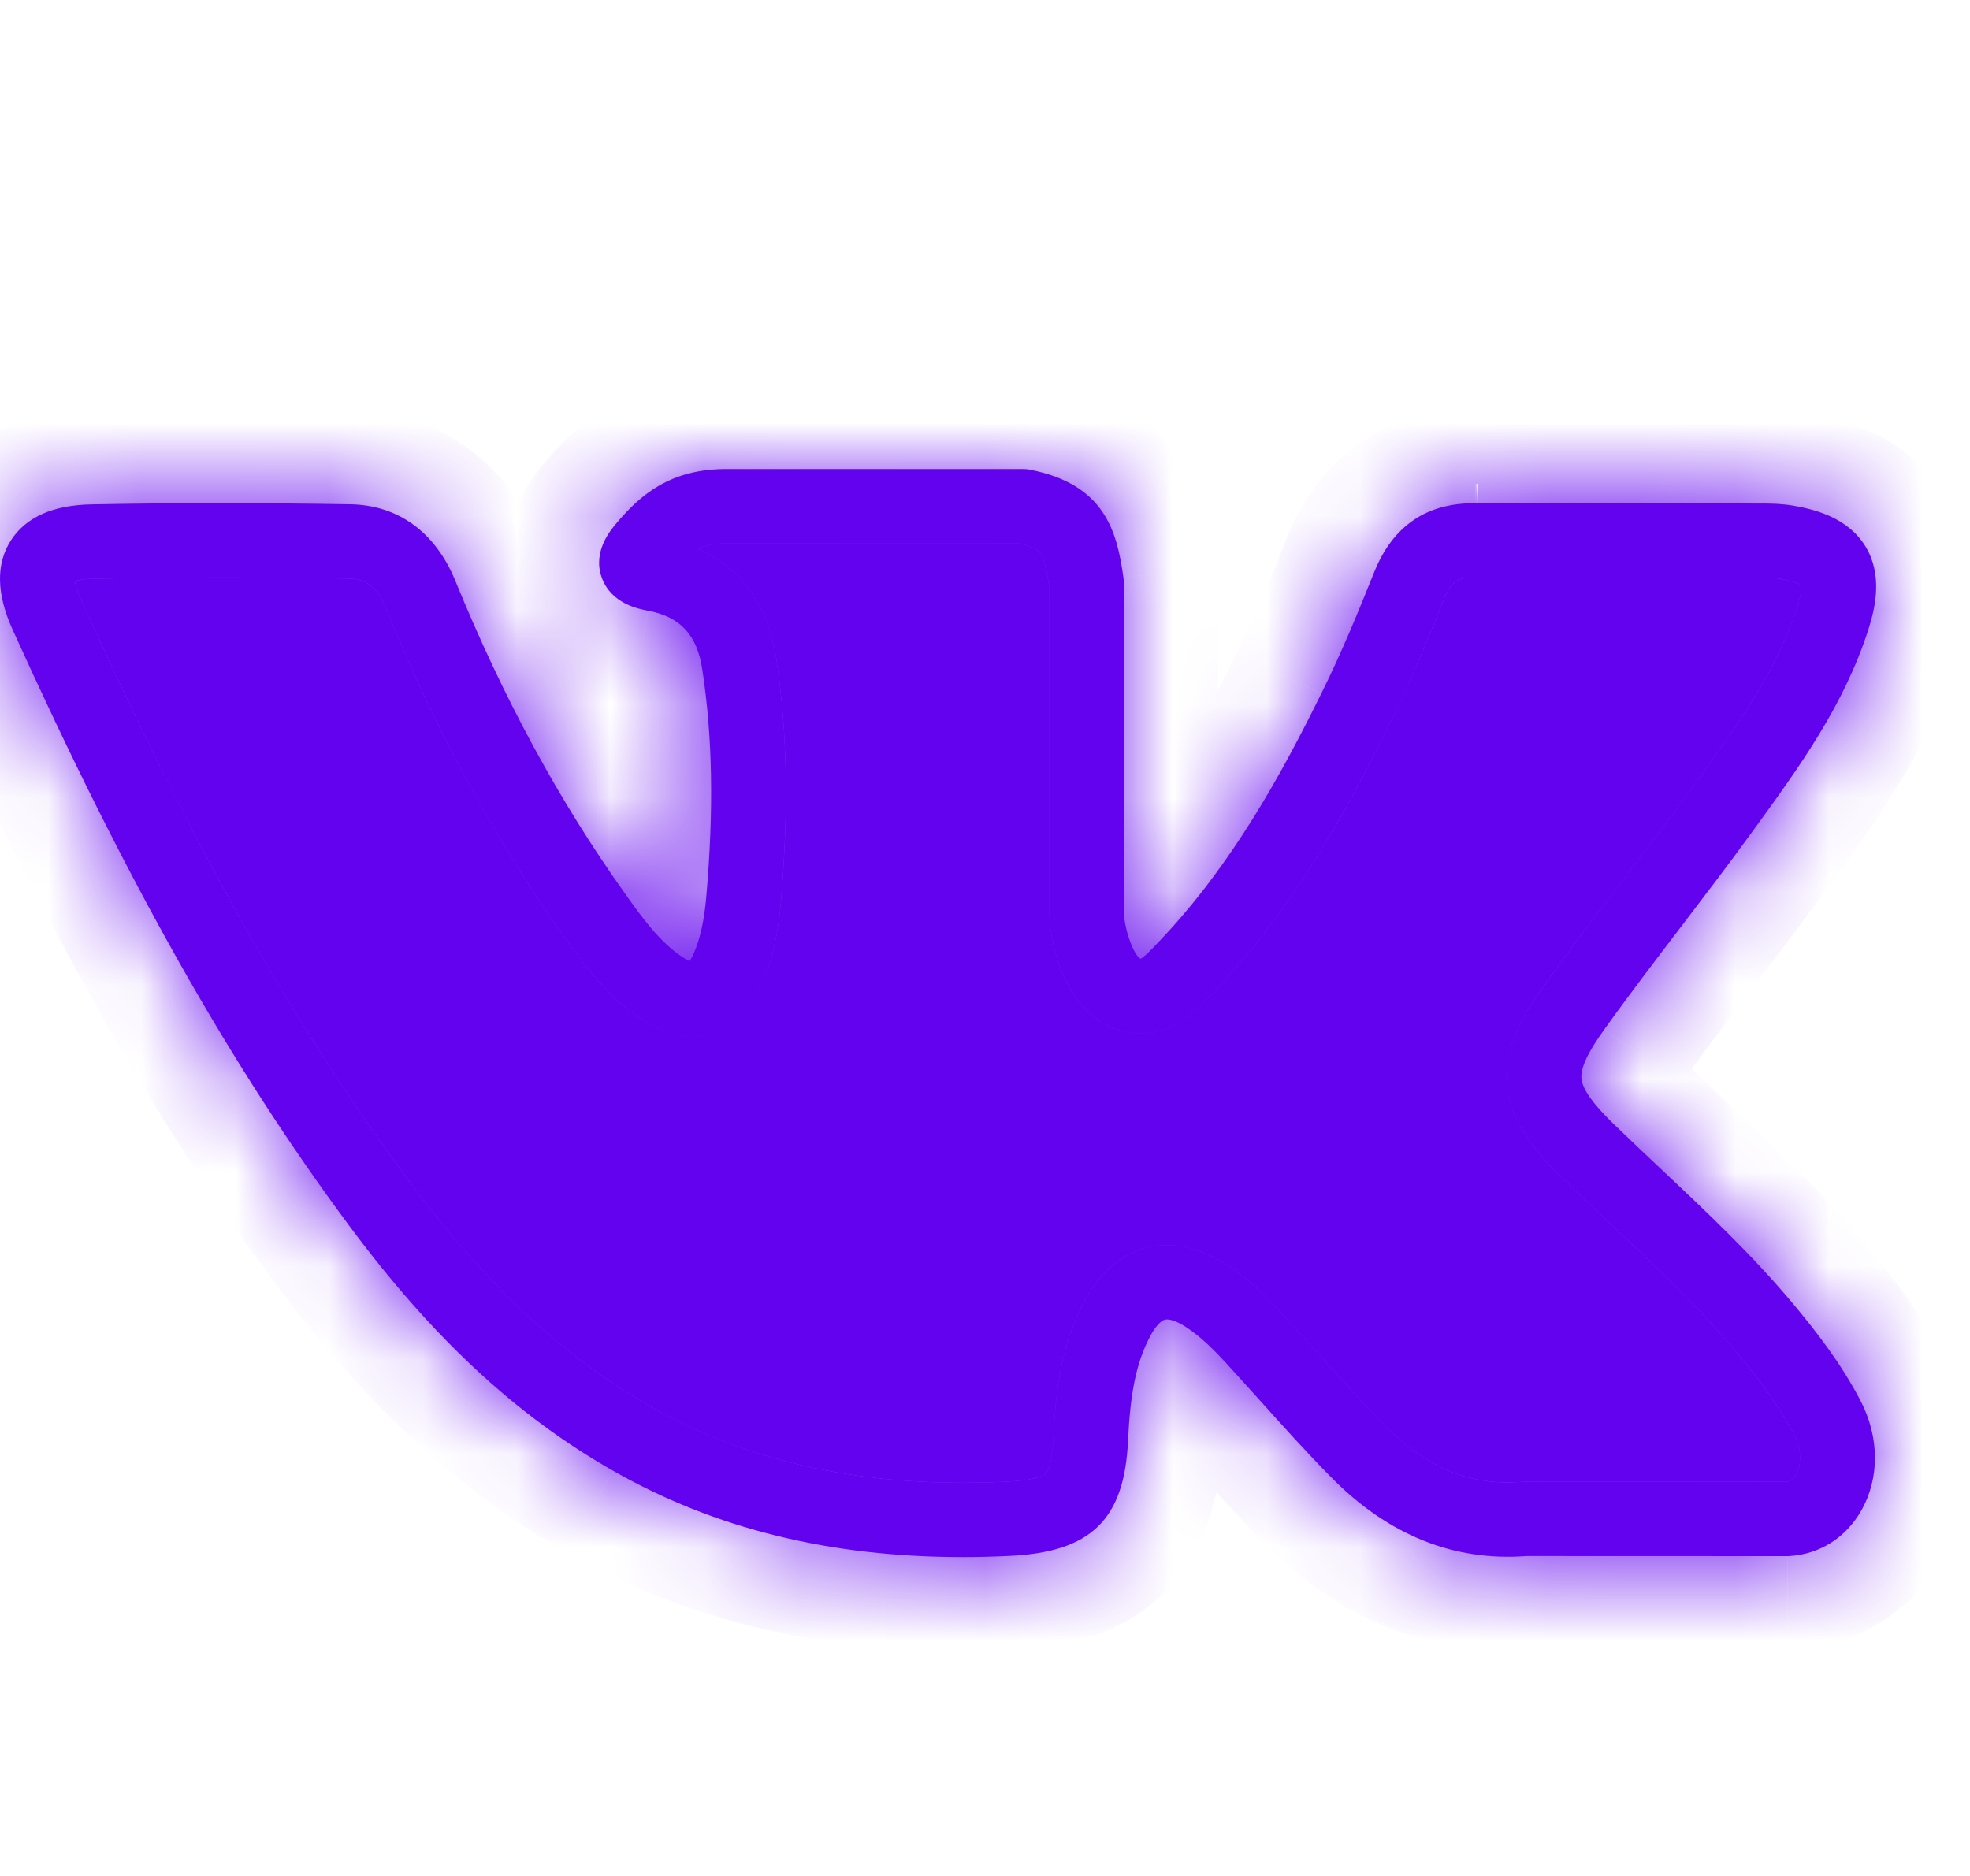 <svg width="21" height="20" viewBox="0 0 21 20" fill="none" xmlns="http://www.w3.org/2000/svg">
<mask id="path-1-inside-1" fill="white">
<path d="M19.111 13.896C18.676 13.377 18.185 12.914 17.709 12.466C17.542 12.309 17.37 12.146 17.203 11.985C17.203 11.985 17.203 11.985 17.203 11.985C16.979 11.768 16.87 11.613 16.858 11.5C16.847 11.388 16.924 11.222 17.101 10.976C17.365 10.607 17.647 10.238 17.92 9.88C18.162 9.562 18.413 9.234 18.653 8.903L18.707 8.829C19.175 8.184 19.66 7.517 19.919 6.704C19.993 6.471 20.07 6.126 19.885 5.824C19.699 5.521 19.354 5.431 19.112 5.39C18.993 5.37 18.881 5.368 18.776 5.368L15.737 5.365C15.211 5.357 14.847 5.604 14.648 6.102C14.489 6.499 14.301 6.96 14.084 7.396C13.668 8.239 13.139 9.211 12.372 10.02L12.338 10.056C12.286 10.111 12.2 10.202 12.157 10.223C12.074 10.171 11.978 9.874 11.982 9.718C11.982 9.714 11.982 9.711 11.982 9.707L11.98 6.214C11.98 6.196 11.978 6.179 11.976 6.161C11.908 5.663 11.775 5.163 10.982 5.008C10.957 5.002 10.931 5 10.905 5H7.743C7.149 5 6.834 5.271 6.582 5.565C6.509 5.65 6.315 5.878 6.414 6.156C6.514 6.437 6.811 6.493 6.909 6.511C7.254 6.576 7.432 6.77 7.487 7.14C7.596 7.86 7.61 8.629 7.529 9.561C7.507 9.811 7.465 10.001 7.398 10.159C7.379 10.203 7.363 10.23 7.352 10.246C7.334 10.239 7.305 10.225 7.266 10.198C7.024 10.034 6.841 9.777 6.665 9.53C5.96 8.54 5.367 7.447 4.852 6.188C4.64 5.672 4.242 5.383 3.731 5.376C2.757 5.36 1.856 5.36 0.978 5.377C0.564 5.384 0.274 5.514 0.115 5.763C-0.044 6.012 -0.038 6.329 0.132 6.707C1.351 9.402 2.457 11.362 3.72 13.064C4.609 14.262 5.504 15.093 6.536 15.68C7.621 16.298 8.844 16.6 10.263 16.6C10.424 16.6 10.588 16.596 10.755 16.588C11.63 16.549 11.987 16.202 12.025 15.354C12.047 14.906 12.097 14.543 12.271 14.227C12.32 14.139 12.375 14.08 12.418 14.069C12.464 14.058 12.546 14.086 12.637 14.144C12.803 14.251 12.945 14.397 13.063 14.524C13.182 14.654 13.302 14.788 13.419 14.917C13.666 15.193 13.923 15.478 14.191 15.75C14.798 16.366 15.498 16.648 16.272 16.589L19.054 16.59C19.054 16.59 19.054 16.59 19.054 16.59C19.063 16.59 19.072 16.59 19.08 16.589C19.401 16.568 19.679 16.391 19.841 16.104C20.038 15.759 20.035 15.321 19.833 14.933C19.623 14.53 19.351 14.183 19.111 13.896ZM19.148 15.715C19.109 15.782 19.062 15.795 19.038 15.798L16.257 15.796C16.257 15.796 16.257 15.796 16.257 15.796C16.246 15.796 16.235 15.797 16.224 15.798C15.676 15.843 15.21 15.652 14.76 15.195C14.504 14.936 14.255 14.658 14.013 14.389C14.01 14.386 14.007 14.383 14.004 14.38C13.889 14.252 13.77 14.12 13.651 13.989C13.499 13.825 13.312 13.635 13.071 13.48C12.71 13.247 12.411 13.254 12.224 13.301C12.038 13.347 11.775 13.48 11.573 13.847C11.311 14.321 11.253 14.833 11.23 15.317C11.216 15.613 11.166 15.691 11.145 15.711C11.117 15.737 11.025 15.783 10.718 15.797C9.243 15.866 8.004 15.603 6.932 14.993C5.999 14.462 5.182 13.699 4.361 12.593C3.134 10.939 2.053 9.023 0.859 6.382C0.816 6.286 0.802 6.227 0.799 6.195C0.829 6.185 0.889 6.172 0.993 6.17C1.862 6.153 2.753 6.152 3.718 6.168C3.85 6.17 4.001 6.21 4.115 6.487C4.653 7.803 5.274 8.948 6.015 9.988C6.211 10.264 6.456 10.607 6.816 10.852C7.145 11.077 7.413 11.066 7.579 11.018C7.746 10.969 7.977 10.834 8.132 10.468C8.232 10.232 8.293 9.966 8.323 9.63C8.409 8.633 8.394 7.805 8.275 7.023C8.192 6.463 7.901 6.059 7.443 5.852C7.524 5.81 7.616 5.793 7.743 5.793H10.864C11.039 5.832 11.074 5.878 11.086 5.893C11.136 5.96 11.165 6.118 11.183 6.242L11.186 9.703C11.179 10.034 11.341 10.77 11.893 10.972C11.897 10.973 11.902 10.975 11.906 10.977C12.409 11.14 12.741 10.787 12.92 10.598L12.951 10.564C13.791 9.678 14.357 8.642 14.798 7.747C15.029 7.285 15.224 6.807 15.388 6.395C15.471 6.188 15.546 6.154 15.725 6.158C15.728 6.158 15.73 6.158 15.732 6.158L18.776 6.161C18.846 6.161 18.92 6.161 18.978 6.171C19.123 6.196 19.182 6.226 19.202 6.238C19.204 6.261 19.204 6.327 19.16 6.465C18.939 7.156 18.512 7.743 18.061 8.365L18.007 8.439C17.774 8.76 17.528 9.082 17.29 9.394C17.289 9.397 17.287 9.399 17.285 9.401C17.009 9.763 16.723 10.138 16.453 10.516C15.874 11.319 15.925 11.851 16.647 12.552C16.818 12.718 16.993 12.883 17.162 13.042L17.163 13.043C17.642 13.495 18.095 13.921 18.499 14.403C18.711 14.656 18.951 14.961 19.126 15.297C19.217 15.473 19.195 15.632 19.148 15.715Z"/>
<path d="M19.148 15.715C19.109 15.782 19.062 15.795 19.038 15.798L16.257 15.796C16.246 15.796 16.235 15.797 16.224 15.798C15.676 15.843 15.21 15.652 14.76 15.195C14.504 14.936 14.255 14.658 14.013 14.389L14.004 14.38C13.889 14.252 13.77 14.12 13.651 13.989C13.499 13.825 13.312 13.635 13.071 13.48C12.71 13.247 12.411 13.254 12.224 13.301C12.038 13.347 11.775 13.48 11.573 13.847C11.311 14.321 11.253 14.833 11.23 15.317C11.216 15.613 11.166 15.691 11.145 15.711C11.117 15.737 11.025 15.783 10.718 15.797C9.243 15.866 8.004 15.603 6.932 14.993C5.999 14.462 5.182 13.699 4.361 12.593C3.134 10.939 2.053 9.023 0.859 6.382C0.816 6.286 0.802 6.227 0.799 6.195C0.829 6.185 0.889 6.172 0.993 6.17C1.862 6.153 2.753 6.152 3.718 6.168C3.85 6.17 4.001 6.21 4.115 6.487C4.653 7.803 5.274 8.948 6.015 9.988C6.211 10.264 6.456 10.607 6.816 10.852C7.145 11.077 7.413 11.066 7.579 11.018C7.746 10.969 7.977 10.834 8.132 10.468C8.232 10.232 8.293 9.966 8.323 9.63C8.409 8.633 8.394 7.805 8.275 7.023C8.192 6.463 7.901 6.059 7.443 5.852C7.524 5.81 7.616 5.793 7.743 5.793H10.864C11.039 5.832 11.074 5.878 11.086 5.893C11.136 5.96 11.165 6.118 11.183 6.242L11.186 9.703C11.179 10.034 11.341 10.77 11.893 10.972C11.897 10.973 11.902 10.975 11.906 10.977C12.409 11.14 12.741 10.787 12.92 10.598L12.951 10.564C13.791 9.678 14.357 8.642 14.798 7.747C15.029 7.285 15.224 6.807 15.388 6.395C15.471 6.188 15.546 6.154 15.725 6.158L15.732 6.158L18.776 6.161C18.846 6.161 18.92 6.161 18.978 6.171C19.123 6.196 19.182 6.226 19.202 6.238C19.204 6.261 19.204 6.327 19.16 6.465C18.939 7.156 18.512 7.743 18.061 8.365L18.007 8.439C17.774 8.76 17.528 9.082 17.29 9.394L17.285 9.401C17.009 9.763 16.723 10.138 16.453 10.516C15.874 11.319 15.925 11.851 16.647 12.552C16.818 12.718 16.993 12.883 17.162 13.042L17.163 13.043C17.642 13.495 18.095 13.921 18.499 14.403C18.711 14.656 18.951 14.961 19.126 15.297C19.217 15.473 19.195 15.632 19.148 15.715Z"/>
</mask>
<path d="M19.111 13.896C18.676 13.377 18.185 12.914 17.709 12.466C17.542 12.309 17.37 12.146 17.203 11.985C17.203 11.985 17.203 11.985 17.203 11.985C16.979 11.768 16.87 11.613 16.858 11.5C16.847 11.388 16.924 11.222 17.101 10.976C17.365 10.607 17.647 10.238 17.92 9.88C18.162 9.562 18.413 9.234 18.653 8.903L18.707 8.829C19.175 8.184 19.66 7.517 19.919 6.704C19.993 6.471 20.07 6.126 19.885 5.824C19.699 5.521 19.354 5.431 19.112 5.39C18.993 5.37 18.881 5.368 18.776 5.368L15.737 5.365C15.211 5.357 14.847 5.604 14.648 6.102C14.489 6.499 14.301 6.96 14.084 7.396C13.668 8.239 13.139 9.211 12.372 10.02L12.338 10.056C12.286 10.111 12.2 10.202 12.157 10.223C12.074 10.171 11.978 9.874 11.982 9.718C11.982 9.714 11.982 9.711 11.982 9.707L11.98 6.214C11.98 6.196 11.978 6.179 11.976 6.161C11.908 5.663 11.775 5.163 10.982 5.008C10.957 5.002 10.931 5 10.905 5H7.743C7.149 5 6.834 5.271 6.582 5.565C6.509 5.65 6.315 5.878 6.414 6.156C6.514 6.437 6.811 6.493 6.909 6.511C7.254 6.576 7.432 6.77 7.487 7.14C7.596 7.86 7.61 8.629 7.529 9.561C7.507 9.811 7.465 10.001 7.398 10.159C7.379 10.203 7.363 10.23 7.352 10.246C7.334 10.239 7.305 10.225 7.266 10.198C7.024 10.034 6.841 9.777 6.665 9.53C5.96 8.54 5.367 7.447 4.852 6.188C4.64 5.672 4.242 5.383 3.731 5.376C2.757 5.36 1.856 5.36 0.978 5.377C0.564 5.384 0.274 5.514 0.115 5.763C-0.044 6.012 -0.038 6.329 0.132 6.707C1.351 9.402 2.457 11.362 3.72 13.064C4.609 14.262 5.504 15.093 6.536 15.68C7.621 16.298 8.844 16.6 10.263 16.6C10.424 16.6 10.588 16.596 10.755 16.588C11.63 16.549 11.987 16.202 12.025 15.354C12.047 14.906 12.097 14.543 12.271 14.227C12.32 14.139 12.375 14.08 12.418 14.069C12.464 14.058 12.546 14.086 12.637 14.144C12.803 14.251 12.945 14.397 13.063 14.524C13.182 14.654 13.302 14.788 13.419 14.917C13.666 15.193 13.923 15.478 14.191 15.75C14.798 16.366 15.498 16.648 16.272 16.589L19.054 16.59C19.054 16.59 19.054 16.59 19.054 16.59C19.063 16.59 19.072 16.59 19.08 16.589C19.401 16.568 19.679 16.391 19.841 16.104C20.038 15.759 20.035 15.321 19.833 14.933C19.623 14.53 19.351 14.183 19.111 13.896ZM19.148 15.715C19.109 15.782 19.062 15.795 19.038 15.798L16.257 15.796C16.257 15.796 16.257 15.796 16.257 15.796C16.246 15.796 16.235 15.797 16.224 15.798C15.676 15.843 15.21 15.652 14.76 15.195C14.504 14.936 14.255 14.658 14.013 14.389C14.01 14.386 14.007 14.383 14.004 14.38C13.889 14.252 13.77 14.12 13.651 13.989C13.499 13.825 13.312 13.635 13.071 13.48C12.71 13.247 12.411 13.254 12.224 13.301C12.038 13.347 11.775 13.48 11.573 13.847C11.311 14.321 11.253 14.833 11.23 15.317C11.216 15.613 11.166 15.691 11.145 15.711C11.117 15.737 11.025 15.783 10.718 15.797C9.243 15.866 8.004 15.603 6.932 14.993C5.999 14.462 5.182 13.699 4.361 12.593C3.134 10.939 2.053 9.023 0.859 6.382C0.816 6.286 0.802 6.227 0.799 6.195C0.829 6.185 0.889 6.172 0.993 6.17C1.862 6.153 2.753 6.152 3.718 6.168C3.85 6.17 4.001 6.21 4.115 6.487C4.653 7.803 5.274 8.948 6.015 9.988C6.211 10.264 6.456 10.607 6.816 10.852C7.145 11.077 7.413 11.066 7.579 11.018C7.746 10.969 7.977 10.834 8.132 10.468C8.232 10.232 8.293 9.966 8.323 9.63C8.409 8.633 8.394 7.805 8.275 7.023C8.192 6.463 7.901 6.059 7.443 5.852C7.524 5.81 7.616 5.793 7.743 5.793H10.864C11.039 5.832 11.074 5.878 11.086 5.893C11.136 5.96 11.165 6.118 11.183 6.242L11.186 9.703C11.179 10.034 11.341 10.77 11.893 10.972C11.897 10.973 11.902 10.975 11.906 10.977C12.409 11.14 12.741 10.787 12.92 10.598L12.951 10.564C13.791 9.678 14.357 8.642 14.798 7.747C15.029 7.285 15.224 6.807 15.388 6.395C15.471 6.188 15.546 6.154 15.725 6.158C15.728 6.158 15.73 6.158 15.732 6.158L18.776 6.161C18.846 6.161 18.92 6.161 18.978 6.171C19.123 6.196 19.182 6.226 19.202 6.238C19.204 6.261 19.204 6.327 19.16 6.465C18.939 7.156 18.512 7.743 18.061 8.365L18.007 8.439C17.774 8.76 17.528 9.082 17.29 9.394C17.289 9.397 17.287 9.399 17.285 9.401C17.009 9.763 16.723 10.138 16.453 10.516C15.874 11.319 15.925 11.851 16.647 12.552C16.818 12.718 16.993 12.883 17.162 13.042L17.163 13.043C17.642 13.495 18.095 13.921 18.499 14.403C18.711 14.656 18.951 14.961 19.126 15.297C19.217 15.473 19.195 15.632 19.148 15.715Z" fill="#6202EE"/>
<path d="M19.148 15.715C19.109 15.782 19.062 15.795 19.038 15.798L16.257 15.796C16.246 15.796 16.235 15.797 16.224 15.798C15.676 15.843 15.21 15.652 14.76 15.195C14.504 14.936 14.255 14.658 14.013 14.389L14.004 14.38C13.889 14.252 13.77 14.12 13.651 13.989C13.499 13.825 13.312 13.635 13.071 13.48C12.71 13.247 12.411 13.254 12.224 13.301C12.038 13.347 11.775 13.48 11.573 13.847C11.311 14.321 11.253 14.833 11.23 15.317C11.216 15.613 11.166 15.691 11.145 15.711C11.117 15.737 11.025 15.783 10.718 15.797C9.243 15.866 8.004 15.603 6.932 14.993C5.999 14.462 5.182 13.699 4.361 12.593C3.134 10.939 2.053 9.023 0.859 6.382C0.816 6.286 0.802 6.227 0.799 6.195C0.829 6.185 0.889 6.172 0.993 6.17C1.862 6.153 2.753 6.152 3.718 6.168C3.85 6.17 4.001 6.21 4.115 6.487C4.653 7.803 5.274 8.948 6.015 9.988C6.211 10.264 6.456 10.607 6.816 10.852C7.145 11.077 7.413 11.066 7.579 11.018C7.746 10.969 7.977 10.834 8.132 10.468C8.232 10.232 8.293 9.966 8.323 9.63C8.409 8.633 8.394 7.805 8.275 7.023C8.192 6.463 7.901 6.059 7.443 5.852C7.524 5.81 7.616 5.793 7.743 5.793H10.864C11.039 5.832 11.074 5.878 11.086 5.893C11.136 5.96 11.165 6.118 11.183 6.242L11.186 9.703C11.179 10.034 11.341 10.77 11.893 10.972C11.897 10.973 11.902 10.975 11.906 10.977C12.409 11.14 12.741 10.787 12.92 10.598L12.951 10.564C13.791 9.678 14.357 8.642 14.798 7.747C15.029 7.285 15.224 6.807 15.388 6.395C15.471 6.188 15.546 6.154 15.725 6.158L15.732 6.158L18.776 6.161C18.846 6.161 18.92 6.161 18.978 6.171C19.123 6.196 19.182 6.226 19.202 6.238C19.204 6.261 19.204 6.327 19.16 6.465C18.939 7.156 18.512 7.743 18.061 8.365L18.007 8.439C17.774 8.76 17.528 9.082 17.29 9.394L17.285 9.401C17.009 9.763 16.723 10.138 16.453 10.516C15.874 11.319 15.925 11.851 16.647 12.552C16.818 12.718 16.993 12.883 17.162 13.042L17.163 13.043C17.642 13.495 18.095 13.921 18.499 14.403C18.711 14.656 18.951 14.961 19.126 15.297C19.217 15.473 19.195 15.632 19.148 15.715Z" fill="#6202EE"/>
<path d="M19.148 15.715L19.582 15.962L19.583 15.961L19.148 15.715ZM19.038 15.798L19.037 16.298L19.068 16.298L19.098 16.294L19.038 15.798ZM16.257 15.796L16.257 15.296H16.257V15.796ZM16.224 15.798L16.265 16.296L16.266 16.296L16.224 15.798ZM14.76 15.195L15.116 14.844L15.116 14.844L14.76 15.195ZM13.651 13.989L14.019 13.651L14.019 13.651L13.651 13.989ZM13.071 13.48L13.342 13.06L13.342 13.059L13.071 13.48ZM12.224 13.301L12.345 13.786L12.345 13.786L12.224 13.301ZM11.573 13.847L12.011 14.088L12.011 14.088L11.573 13.847ZM11.23 15.317L10.73 15.293L10.73 15.294L11.23 15.317ZM11.145 15.711L10.801 15.348L10.801 15.348L11.145 15.711ZM10.718 15.797L10.695 15.297L10.695 15.297L10.718 15.797ZM6.932 14.993L6.684 15.427L6.684 15.427L6.932 14.993ZM4.361 12.593L3.96 12.891L3.96 12.891L4.361 12.593ZM0.859 6.382L1.315 6.176L1.315 6.176L0.859 6.382ZM0.799 6.195L0.643 5.719L0.253 5.847L0.302 6.255L0.799 6.195ZM0.993 6.17L1.002 6.67L1.003 6.67L0.993 6.17ZM3.718 6.168L3.71 6.668L3.711 6.668L3.718 6.168ZM4.115 6.487L4.577 6.298L4.577 6.297L4.115 6.487ZM6.015 9.988L5.608 10.278L5.608 10.278L6.015 9.988ZM6.816 10.852L7.097 10.439L7.097 10.439L6.816 10.852ZM7.579 11.018L7.719 11.498L7.719 11.498L7.579 11.018ZM8.132 10.468L7.672 10.272L7.672 10.272L8.132 10.468ZM8.323 9.63L8.821 9.675L8.821 9.673L8.323 9.63ZM8.275 7.023L7.781 7.097L7.781 7.098L8.275 7.023ZM7.443 5.852L7.213 5.408L6.296 5.883L7.238 6.308L7.443 5.852ZM10.864 5.793L10.973 5.305L10.919 5.293H10.864V5.793ZM11.086 5.893L11.485 5.592L11.485 5.592L11.086 5.893ZM11.183 6.242L11.683 6.242L11.683 6.206L11.678 6.171L11.183 6.242ZM11.186 9.703L11.686 9.713L11.686 9.702L11.186 9.703ZM11.893 10.972L12.066 10.503L12.064 10.502L11.893 10.972ZM11.906 10.977L12.061 10.501L12.06 10.501L11.906 10.977ZM12.92 10.598L12.556 10.254L12.556 10.255L12.92 10.598ZM12.951 10.564L12.588 10.22L12.588 10.22L12.951 10.564ZM14.798 7.747L14.351 7.524L14.35 7.526L14.798 7.747ZM15.388 6.395L15.853 6.58L15.853 6.58L15.388 6.395ZM18.776 6.161L18.775 6.661H18.776V6.161ZM18.978 6.171L18.894 6.664L18.894 6.664L18.978 6.171ZM19.202 6.238L19.7 6.194L19.678 5.947L19.468 5.815L19.202 6.238ZM19.16 6.465L19.636 6.617L19.636 6.616L19.16 6.465ZM18.061 8.365L17.656 8.071L17.656 8.071L18.061 8.365ZM18.007 8.439L18.411 8.733L18.412 8.733L18.007 8.439ZM16.453 10.516L16.858 10.808L16.859 10.807L16.453 10.516ZM16.647 12.552L16.995 12.193L16.995 12.193L16.647 12.552ZM17.162 13.042L16.819 13.406L16.819 13.406L17.162 13.042ZM18.499 14.403L18.883 14.082L18.882 14.081L18.499 14.403ZM19.126 15.297L19.57 15.067L19.569 15.066L19.126 15.297ZM17.163 13.043L17.506 12.679L17.506 12.679L17.163 13.043ZM18.713 15.468C18.733 15.433 18.77 15.388 18.829 15.352C18.887 15.318 18.942 15.306 18.978 15.301L19.098 16.294C19.246 16.276 19.451 16.194 19.582 15.962L18.713 15.468ZM19.038 15.298L16.257 15.296L16.256 16.296L19.037 16.298L19.038 15.298ZM16.257 15.296C16.233 15.296 16.208 15.297 16.181 15.3L16.266 16.296C16.261 16.296 16.258 16.296 16.257 16.296V15.296ZM16.182 15.299C15.807 15.33 15.481 15.214 15.116 14.844L14.404 15.546C14.939 16.089 15.544 16.356 16.265 16.296L16.182 15.299ZM15.116 14.844C14.87 14.595 14.628 14.325 14.385 14.055L13.641 14.723C13.881 14.991 14.139 15.278 14.404 15.546L15.116 14.844ZM14.019 13.651C13.859 13.477 13.637 13.25 13.342 13.06L12.799 13.9C12.986 14.02 13.14 14.172 13.283 14.328L14.019 13.651ZM13.342 13.059C12.856 12.746 12.413 12.738 12.102 12.816L12.345 13.786C12.409 13.77 12.564 13.748 12.8 13.9L13.342 13.059ZM12.102 12.816C11.795 12.893 11.41 13.105 11.135 13.605L12.011 14.088C12.14 13.854 12.282 13.802 12.345 13.786L12.102 12.816ZM11.135 13.605C10.815 14.185 10.755 14.794 10.73 15.293L11.729 15.341C11.752 14.873 11.807 14.458 12.011 14.088L11.135 13.605ZM10.73 15.294C10.727 15.355 10.723 15.4 10.719 15.431C10.714 15.462 10.71 15.477 10.709 15.48C10.708 15.483 10.712 15.47 10.724 15.447C10.736 15.424 10.76 15.386 10.801 15.348L11.488 16.075C11.589 15.979 11.641 15.86 11.671 15.755C11.702 15.646 11.721 15.511 11.729 15.34L10.73 15.294ZM10.801 15.348C10.842 15.31 10.878 15.29 10.896 15.281C10.915 15.273 10.923 15.271 10.913 15.274C10.893 15.279 10.83 15.291 10.695 15.297L10.741 16.296C10.913 16.288 11.05 16.271 11.159 16.243C11.261 16.217 11.385 16.172 11.488 16.074L10.801 15.348ZM10.695 15.297C9.295 15.363 8.154 15.113 7.179 14.558L6.684 15.427C7.854 16.093 9.19 16.369 10.742 16.296L10.695 15.297ZM7.179 14.558C6.321 14.07 5.553 13.361 4.763 12.295L3.96 12.891C4.811 14.038 5.677 14.854 6.684 15.427L7.179 14.558ZM4.763 12.295C3.563 10.679 2.5 8.797 1.315 6.176L0.404 6.588C1.607 9.25 2.704 11.199 3.96 12.891L4.763 12.295ZM1.315 6.176C1.287 6.115 1.291 6.105 1.295 6.135L0.302 6.255C0.314 6.348 0.345 6.458 0.404 6.588L1.315 6.176ZM0.954 6.67C0.926 6.679 0.934 6.671 1.002 6.67L0.984 5.67C0.843 5.672 0.732 5.69 0.643 5.719L0.954 6.67ZM1.003 6.67C1.865 6.653 2.75 6.652 3.71 6.668L3.726 5.668C2.756 5.652 1.859 5.653 0.983 5.67L1.003 6.67ZM3.711 6.668C3.721 6.669 3.716 6.669 3.703 6.666C3.688 6.662 3.668 6.655 3.649 6.643C3.631 6.631 3.623 6.62 3.624 6.621C3.626 6.624 3.637 6.639 3.652 6.677L4.577 6.297C4.495 6.096 4.374 5.922 4.197 5.806C4.018 5.689 3.84 5.67 3.726 5.668L3.711 6.668ZM3.652 6.676C4.203 8.024 4.842 9.203 5.608 10.278L6.422 9.698C5.706 8.693 5.103 7.582 4.577 6.298L3.652 6.676ZM5.608 10.278C5.799 10.546 6.09 10.963 6.535 11.266L7.097 10.439C6.822 10.252 6.624 9.982 6.422 9.698L5.608 10.278ZM6.535 11.266C6.993 11.578 7.415 11.586 7.719 11.498L7.439 10.537C7.417 10.544 7.382 10.55 7.333 10.543C7.285 10.536 7.205 10.513 7.097 10.439L6.535 11.266ZM7.719 11.498C8.023 11.409 8.376 11.174 8.592 10.663L7.672 10.272C7.621 10.392 7.567 10.454 7.531 10.485C7.494 10.517 7.462 10.531 7.439 10.537L7.719 11.498ZM8.592 10.664C8.718 10.367 8.788 10.047 8.821 9.675L7.825 9.585C7.798 9.885 7.747 10.097 7.672 10.272L8.592 10.664ZM8.821 9.673C8.91 8.647 8.895 7.778 8.77 6.948L7.781 7.098C7.892 7.832 7.908 8.62 7.825 9.587L8.821 9.673ZM8.77 6.95C8.665 6.243 8.281 5.682 7.649 5.396L7.238 6.308C7.521 6.436 7.719 6.683 7.781 7.097L8.77 6.95ZM7.673 6.296C7.669 6.298 7.667 6.298 7.673 6.297C7.681 6.296 7.702 6.293 7.743 6.293V5.293C7.569 5.293 7.39 5.317 7.213 5.408L7.673 6.296ZM7.743 6.293H10.864V5.293H7.743V6.293ZM10.755 6.281C10.812 6.293 10.813 6.3 10.788 6.286C10.774 6.278 10.753 6.264 10.73 6.243C10.719 6.232 10.709 6.222 10.7 6.212C10.692 6.202 10.686 6.194 10.687 6.195L11.485 5.592C11.45 5.546 11.39 5.478 11.284 5.418C11.195 5.367 11.091 5.331 10.973 5.305L10.755 6.281ZM10.687 6.195C10.672 6.176 10.664 6.16 10.659 6.152C10.655 6.144 10.653 6.139 10.653 6.139C10.653 6.138 10.654 6.141 10.656 6.146C10.657 6.151 10.659 6.158 10.662 6.167C10.671 6.206 10.68 6.257 10.688 6.313L11.678 6.171C11.668 6.104 11.654 6.014 11.632 5.926C11.615 5.858 11.576 5.713 11.485 5.592L10.687 6.195ZM10.683 6.242L10.686 9.703L11.686 9.702L11.683 6.242L10.683 6.242ZM10.686 9.692C10.681 9.927 10.732 10.266 10.871 10.585C11.009 10.903 11.267 11.276 11.721 11.441L12.064 10.502C11.966 10.466 11.867 10.37 11.788 10.187C11.709 10.005 11.684 9.81 11.685 9.713L10.686 9.692ZM11.72 11.441C11.732 11.446 11.743 11.449 11.753 11.452L12.06 10.501C12.06 10.501 12.062 10.502 12.066 10.503L11.72 11.441ZM11.752 11.452C12.586 11.723 13.131 11.102 13.284 10.94L12.556 10.255C12.462 10.354 12.384 10.432 12.296 10.48C12.227 10.518 12.16 10.533 12.061 10.501L11.752 11.452ZM13.283 10.941L13.315 10.907L12.588 10.22L12.556 10.254L13.283 10.941ZM13.314 10.908C14.208 9.965 14.8 8.874 15.247 7.968L14.35 7.526C13.913 8.41 13.375 9.39 12.588 10.22L13.314 10.908ZM15.246 7.97C15.486 7.488 15.688 6.993 15.853 6.58L14.924 6.209C14.76 6.62 14.571 7.082 14.351 7.524L15.246 7.97ZM15.853 6.58C15.867 6.545 15.872 6.54 15.867 6.547C15.86 6.558 15.837 6.588 15.795 6.615C15.753 6.643 15.714 6.653 15.695 6.657C15.682 6.659 15.682 6.657 15.715 6.658L15.736 5.658C15.632 5.656 15.433 5.656 15.246 5.78C15.061 5.901 14.974 6.083 14.924 6.209L15.853 6.58ZM15.732 6.658L18.775 6.661L18.776 5.661L15.733 5.658L15.732 6.658ZM18.776 6.661C18.81 6.661 18.838 6.661 18.861 6.662C18.886 6.663 18.895 6.664 18.894 6.664L19.062 5.678C18.955 5.66 18.838 5.661 18.776 5.661V6.661ZM18.894 6.664C18.945 6.673 18.97 6.681 18.976 6.682C18.982 6.684 18.965 6.679 18.936 6.661L19.468 5.815C19.374 5.755 19.244 5.709 19.061 5.678L18.894 6.664ZM18.704 6.282C18.701 6.248 18.704 6.231 18.703 6.236C18.703 6.241 18.699 6.265 18.683 6.313L19.636 6.616C19.692 6.44 19.71 6.305 19.7 6.194L18.704 6.282ZM18.683 6.313C18.491 6.914 18.117 7.437 17.656 8.071L18.465 8.659C18.908 8.05 19.387 7.398 19.636 6.617L18.683 6.313ZM17.656 8.071L17.602 8.145L18.412 8.733L18.465 8.659L17.656 8.071ZM16.887 9.098C16.612 9.459 16.322 9.84 16.046 10.225L16.859 10.807C17.125 10.436 17.406 10.068 17.683 9.704L16.887 9.098ZM16.047 10.223C15.731 10.662 15.517 11.119 15.564 11.62C15.612 12.118 15.908 12.531 16.299 12.911L16.995 12.193C16.664 11.872 16.573 11.669 16.56 11.525C16.546 11.383 16.595 11.173 16.858 10.808L16.047 10.223ZM16.299 12.911C16.473 13.08 16.65 13.247 16.819 13.406L17.505 12.678C17.335 12.518 17.163 12.356 16.995 12.193L16.299 12.911ZM18.115 14.723C18.323 14.972 18.534 15.243 18.682 15.528L19.569 15.066C19.368 14.68 19.099 14.341 18.883 14.082L18.115 14.723ZM18.682 15.528C18.691 15.545 18.689 15.55 18.689 15.541C18.689 15.537 18.689 15.53 18.692 15.519C18.694 15.509 18.7 15.491 18.713 15.468L19.583 15.961C19.72 15.72 19.732 15.381 19.57 15.067L18.682 15.528ZM14.376 14.046C14.261 13.918 14.141 13.784 14.019 13.651L13.283 14.328C13.4 14.455 13.517 14.586 13.633 14.714L14.376 14.046ZM17.602 8.145C17.373 8.46 17.131 8.778 16.893 9.091L17.688 9.697C17.925 9.386 18.175 9.059 18.411 8.733L17.602 8.145ZM16.819 13.406L16.82 13.407L17.506 12.679L17.505 12.678L16.819 13.406ZM16.82 13.407C17.303 13.862 17.734 14.269 18.116 14.724L18.882 14.081C18.456 13.573 17.981 13.127 17.506 12.679L16.82 13.407ZM19.111 13.896L19.879 13.255L19.877 13.253L19.111 13.896ZM17.709 12.466L17.024 13.194L17.024 13.194L17.709 12.466ZM16.858 11.5L15.863 11.6L16.858 11.5ZM17.101 10.976L17.912 11.561L17.914 11.559L17.101 10.976ZM17.92 9.88L18.715 10.486L18.715 10.486L17.92 9.88ZM18.653 8.903L19.462 9.491L19.462 9.491L18.653 8.903ZM18.707 8.829L19.516 9.417L19.516 9.417L18.707 8.829ZM19.919 6.704L20.872 7.008L20.872 7.007L19.919 6.704ZM19.885 5.824L20.737 5.301L20.737 5.301L19.885 5.824ZM19.112 5.39L18.944 6.376L18.945 6.376L19.112 5.39ZM18.776 5.368L18.775 6.368H18.776V5.368ZM15.737 5.365L15.72 6.365L15.728 6.365L15.736 6.365L15.737 5.365ZM14.648 6.102L15.576 6.473L15.577 6.473L14.648 6.102ZM14.084 7.396L13.189 6.95L13.187 6.954L14.084 7.396ZM12.372 10.02L11.646 9.332L11.645 9.333L12.372 10.02ZM12.338 10.056L11.611 9.369L11.61 9.37L12.338 10.056ZM12.157 10.223L11.627 11.071L12.091 11.361L12.585 11.126L12.157 10.223ZM11.982 9.718L10.983 9.688L10.983 9.69L11.982 9.718ZM11.982 9.707H12.982V9.706L11.982 9.707ZM11.98 6.214H10.98V6.215L11.98 6.214ZM11.976 6.161L12.967 6.027L12.967 6.025L11.976 6.161ZM10.982 5.008L10.789 5.989L10.789 5.989L10.982 5.008ZM6.582 5.565L5.823 4.913L5.821 4.916L6.582 5.565ZM6.414 6.156L7.356 5.821L7.356 5.821L6.414 6.156ZM6.909 6.511L7.095 5.529L7.094 5.529L6.909 6.511ZM7.487 7.14L6.498 7.288L6.498 7.29L7.487 7.14ZM7.529 9.561L8.525 9.65L8.526 9.647L7.529 9.561ZM7.398 10.159L6.478 9.768L6.478 9.769L7.398 10.159ZM7.352 10.246L6.979 11.174L7.709 11.467L8.165 10.828L7.352 10.246ZM7.266 10.198L7.829 9.372L7.829 9.372L7.266 10.198ZM6.665 9.53L5.85 10.11L5.851 10.11L6.665 9.53ZM4.852 6.188L5.778 5.809L5.777 5.808L4.852 6.188ZM3.731 5.376L3.714 6.376L3.716 6.376L3.731 5.376ZM0.978 5.377L0.996 6.377L0.998 6.377L0.978 5.377ZM0.115 5.763L-0.728 5.224L-0.728 5.225L0.115 5.763ZM0.132 6.707L-0.779 7.118L-0.779 7.119L0.132 6.707ZM3.72 13.064L2.917 13.66L2.917 13.66L3.72 13.064ZM6.536 15.68L6.041 16.55L6.042 16.55L6.536 15.68ZM10.263 16.6V15.6H10.263L10.263 16.6ZM10.755 16.588L10.71 15.589L10.707 15.589L10.755 16.588ZM12.025 15.354L11.027 15.306L11.027 15.308L12.025 15.354ZM12.271 14.227L13.147 14.71L13.147 14.71L12.271 14.227ZM12.418 14.069L12.177 13.098L12.175 13.099L12.418 14.069ZM12.637 14.144L12.094 14.984L12.094 14.984L12.637 14.144ZM13.063 14.524L13.799 13.848L13.799 13.847L13.063 14.524ZM13.419 14.917L14.162 14.249L14.162 14.249L13.419 14.917ZM14.191 15.75L14.903 15.048L14.903 15.047L14.191 15.75ZM16.272 16.589L16.273 15.589L16.234 15.589L16.196 15.592L16.272 16.589ZM19.08 16.589L19.146 17.587L19.146 17.587L19.08 16.589ZM19.841 16.104L20.711 16.598L20.711 16.598L19.841 16.104ZM19.833 14.933L20.721 14.473L20.72 14.472L19.833 14.933ZM14.013 14.389L13.269 15.058L14.757 13.721L14.013 14.389ZM15.725 6.158L15.736 5.158L15.694 7.157L15.725 6.158ZM15.732 6.158V7.158L15.743 5.158L15.732 6.158ZM17.285 9.401L16.49 8.795L18.08 10.008L17.285 9.401ZM14.004 14.38L14.748 13.711L13.261 15.048L14.004 14.38ZM17.29 9.394L18.086 10L16.495 8.788L17.29 9.394ZM19.877 13.253C19.398 12.682 18.864 12.18 18.395 11.739L17.024 13.194C17.506 13.649 17.954 14.072 18.345 14.539L19.877 13.253ZM18.395 11.739C18.227 11.58 18.06 11.423 17.9 11.267L16.507 12.702C16.679 12.87 16.858 13.038 17.024 13.194L18.395 11.739ZM17.908 11.276C17.908 11.276 17.908 11.276 17.908 11.276C17.908 11.276 17.908 11.276 17.908 11.276C17.908 11.276 17.908 11.276 17.908 11.276C17.908 11.276 17.908 11.276 17.908 11.276C17.908 11.276 17.908 11.276 17.908 11.276V11.276C17.908 11.276 17.908 11.276 17.908 11.276C17.908 11.276 17.908 11.276 17.908 11.276V11.276C17.908 11.276 17.908 11.276 17.908 11.276C17.908 11.276 17.908 11.276 17.908 11.276C16.494 11.28 16.498 12.694 16.498 12.694C16.498 12.694 16.498 12.694 16.498 12.694C16.498 12.694 16.498 12.694 16.498 12.694C16.498 12.694 16.498 12.694 16.498 12.694C16.498 12.694 16.498 12.694 16.498 12.694C16.498 12.694 16.498 12.694 16.498 12.694C16.498 12.694 16.498 12.694 16.498 12.694C16.498 12.694 16.498 12.694 16.498 12.694C16.498 12.694 16.498 12.694 16.498 12.694C16.498 12.694 16.498 12.694 16.498 12.694C16.498 12.694 16.498 12.694 16.498 12.694C16.498 12.694 16.498 12.694 16.498 12.694V12.694C16.498 12.694 16.498 12.694 16.498 12.694C16.498 12.694 16.498 12.694 16.498 12.694C16.498 12.694 16.498 12.694 16.498 12.694C16.498 12.694 16.498 12.694 16.498 12.694C16.498 12.694 16.498 12.694 16.498 12.694C16.498 12.694 16.498 12.694 16.498 12.694C16.498 12.694 16.498 12.694 16.498 12.694C16.498 12.694 16.498 12.694 16.498 12.694C16.498 12.694 16.498 12.694 16.498 12.694C16.498 12.694 16.498 12.694 16.498 12.694C16.498 12.694 16.498 12.694 16.498 12.694C16.498 12.694 16.498 12.694 16.498 12.694C16.498 12.694 16.498 12.694 16.498 12.694C16.498 12.694 16.498 12.694 16.498 12.694C16.498 12.694 16.498 12.694 16.498 12.694C16.498 12.694 16.498 12.694 16.498 12.694C16.498 12.694 16.498 12.694 16.498 12.694C16.498 12.694 16.498 12.694 16.498 12.694C16.498 12.694 16.498 12.694 16.498 12.694C16.498 12.694 16.498 12.694 16.498 12.694C16.498 12.694 16.494 11.28 17.908 11.276C17.908 11.276 17.908 11.276 17.908 11.276C17.908 11.276 17.908 11.276 17.908 11.276C17.908 11.276 17.908 11.276 17.908 11.276C17.908 11.276 17.908 11.276 17.908 11.276C17.908 11.276 17.908 11.276 17.908 11.276L17.908 11.276C17.908 11.276 17.908 11.276 17.908 11.276C17.908 11.276 17.908 11.276 17.908 11.276C17.908 11.276 17.908 11.276 17.908 11.276H17.908C17.908 11.276 17.908 11.276 17.908 11.276C17.908 11.276 17.908 11.276 17.908 11.276C17.908 11.276 17.908 11.276 17.908 11.276L16.498 12.694C16.498 12.694 16.498 12.694 16.498 12.694C16.498 12.694 16.498 12.694 16.498 12.694C16.498 12.694 16.498 12.694 16.498 12.694C16.498 12.694 16.498 12.694 16.498 12.694C16.498 12.694 16.498 12.694 16.498 12.694V12.694C16.498 12.694 16.498 12.694 16.498 12.694C16.498 12.694 16.498 12.694 16.498 12.694V12.694C16.498 12.694 16.498 12.694 16.498 12.694C16.498 12.694 16.498 12.694 16.498 12.694C17.912 12.69 17.908 11.276 17.908 11.276C17.908 11.276 17.908 11.276 17.908 11.276C17.908 11.276 17.908 11.276 17.908 11.276C17.908 11.276 17.908 11.276 17.908 11.276C17.908 11.276 17.908 11.276 17.908 11.276C17.908 11.276 17.908 11.276 17.908 11.276C17.908 11.276 17.908 11.276 17.908 11.276C17.908 11.276 17.908 11.276 17.908 11.276C17.908 11.276 17.908 11.276 17.908 11.276C17.908 11.276 17.908 11.276 17.908 11.276C17.908 11.276 17.908 11.276 17.908 11.276C17.908 11.276 17.908 11.276 17.908 11.276V11.276C17.908 11.276 17.908 11.276 17.908 11.276C17.908 11.276 17.908 11.276 17.908 11.276C17.908 11.276 17.908 11.276 17.908 11.276C17.908 11.276 17.908 11.276 17.908 11.276C17.908 11.276 17.908 11.276 17.908 11.276C17.908 11.276 17.908 11.276 17.908 11.276C17.908 11.276 17.908 11.276 17.908 11.276C17.908 11.276 17.908 11.276 17.908 11.276C17.908 11.276 17.908 11.276 17.908 11.276C17.908 11.276 17.908 11.276 17.908 11.276C17.908 11.276 17.908 11.276 17.908 11.276C17.908 11.276 17.908 11.276 17.908 11.276C17.908 11.276 17.908 11.276 17.908 11.276C17.908 11.276 17.908 11.276 17.908 11.276C17.908 11.276 17.908 11.276 17.908 11.276C17.908 11.276 17.908 11.276 17.908 11.276C17.908 11.276 17.908 11.276 17.908 11.276C17.908 11.276 17.908 11.276 17.908 11.276C17.908 11.276 17.908 11.276 17.908 11.276C17.908 11.276 17.908 11.276 17.908 11.276C17.908 11.276 17.912 12.69 16.498 12.694C16.498 12.694 16.498 12.694 16.498 12.694C16.498 12.694 16.498 12.694 16.498 12.694C16.498 12.694 16.498 12.694 16.498 12.694C16.498 12.694 16.498 12.694 16.498 12.694C16.498 12.694 16.498 12.694 16.498 12.694L16.498 12.694C16.498 12.694 16.498 12.694 16.498 12.694C16.498 12.694 16.498 12.694 16.498 12.694C16.498 12.694 16.498 12.694 16.498 12.694H16.498C16.498 12.694 16.498 12.694 16.498 12.694C16.498 12.694 16.498 12.694 16.498 12.694C16.498 12.694 16.498 12.694 16.498 12.694L17.908 11.276ZM17.899 11.267C17.856 11.225 17.824 11.191 17.801 11.166C17.777 11.139 17.768 11.126 17.766 11.124C17.764 11.121 17.778 11.14 17.796 11.179C17.814 11.218 17.843 11.294 17.853 11.399L15.863 11.6C15.895 11.91 16.039 12.147 16.136 12.283C16.243 12.433 16.375 12.574 16.507 12.703L17.899 11.267ZM17.853 11.399C17.864 11.508 17.85 11.591 17.839 11.637C17.834 11.661 17.828 11.679 17.824 11.69C17.82 11.701 17.817 11.707 17.816 11.708C17.816 11.709 17.821 11.697 17.838 11.67C17.855 11.643 17.878 11.607 17.912 11.561L16.289 10.392C16.184 10.538 16.079 10.7 16.002 10.868C15.931 11.021 15.832 11.284 15.863 11.6L17.853 11.399ZM17.914 11.559C18.168 11.204 18.441 10.846 18.715 10.486L17.125 9.274C16.853 9.629 16.562 10.011 16.288 10.394L17.914 11.559ZM18.715 10.486C18.956 10.17 19.214 9.832 19.462 9.491L17.844 8.315C17.611 8.635 17.368 8.954 17.125 9.274L18.715 10.486ZM19.462 9.491L19.516 9.417L17.898 8.241L17.844 8.315L19.462 9.491ZM19.516 9.417C19.971 8.79 20.556 7.998 20.872 7.008L18.967 6.4C18.764 7.036 18.38 7.577 17.898 8.241L19.516 9.417ZM20.872 7.007C20.954 6.751 21.173 6.012 20.737 5.301L19.032 6.346C19.017 6.322 19.008 6.297 19.003 6.276C18.999 6.258 19 6.249 19 6.255C19 6.262 18.998 6.278 18.993 6.304C18.987 6.331 18.979 6.362 18.966 6.401L20.872 7.007ZM20.737 5.301C20.302 4.591 19.543 4.449 19.279 4.404L18.945 6.376C18.985 6.383 19.018 6.39 19.045 6.397C19.073 6.405 19.088 6.411 19.095 6.414C19.102 6.417 19.095 6.415 19.081 6.403C19.066 6.391 19.047 6.371 19.032 6.347L20.737 5.301ZM19.28 4.404C19.072 4.369 18.886 4.368 18.776 4.368V6.368C18.875 6.368 18.915 6.371 18.944 6.376L19.28 4.404ZM18.777 4.368L15.738 4.365L15.736 6.365L18.775 6.368L18.777 4.368ZM15.753 4.366C15.325 4.358 14.892 4.457 14.509 4.716C14.128 4.974 13.876 5.338 13.719 5.731L15.577 6.473C15.598 6.419 15.617 6.391 15.626 6.379C15.634 6.368 15.636 6.368 15.63 6.372C15.625 6.376 15.623 6.375 15.632 6.373C15.642 6.37 15.669 6.364 15.72 6.365L15.753 4.366ZM13.72 5.73C13.561 6.127 13.386 6.554 13.189 6.95L14.979 7.842C15.216 7.365 15.417 6.871 15.576 6.473L13.72 5.73ZM13.187 6.954C12.78 7.779 12.304 8.637 11.646 9.332L13.098 10.707C13.973 9.784 14.556 8.7 14.98 7.839L13.187 6.954ZM11.645 9.333L11.611 9.369L13.065 10.743L13.099 10.707L11.645 9.333ZM11.61 9.37C11.597 9.384 11.585 9.396 11.574 9.408C11.563 9.42 11.555 9.428 11.55 9.433C11.543 9.439 11.548 9.434 11.562 9.422C11.569 9.416 11.585 9.404 11.607 9.389C11.618 9.381 11.633 9.371 11.652 9.36C11.671 9.348 11.696 9.334 11.728 9.319L12.585 11.126C12.71 11.067 12.8 10.994 12.831 10.969C12.874 10.933 12.912 10.897 12.939 10.871C12.992 10.82 13.043 10.766 13.066 10.742L11.61 9.37ZM12.687 9.375C12.81 9.452 12.882 9.537 12.91 9.573C12.944 9.615 12.963 9.649 12.971 9.663C12.986 9.691 12.988 9.702 12.984 9.69C12.981 9.68 12.979 9.671 12.978 9.667C12.976 9.657 12.983 9.687 12.982 9.746L10.983 9.69C10.976 9.935 11.037 10.175 11.089 10.329C11.119 10.417 11.16 10.521 11.217 10.624C11.251 10.686 11.375 10.913 11.627 11.071L12.687 9.375ZM12.982 9.749C12.982 9.732 12.982 9.717 12.982 9.707H10.982C10.982 9.704 10.982 9.697 10.983 9.688L12.982 9.749ZM12.982 9.706L12.98 6.213L10.98 6.215L10.982 9.708L12.982 9.706ZM12.98 6.214C12.98 6.149 12.975 6.087 12.967 6.027L10.985 6.295C10.982 6.27 10.98 6.243 10.98 6.214H12.98ZM12.967 6.025C12.931 5.761 12.86 5.307 12.577 4.892C12.262 4.43 11.779 4.145 11.175 4.026L10.789 5.989C10.894 6.009 10.935 6.033 10.94 6.036C10.942 6.037 10.932 6.03 10.925 6.019C10.92 6.013 10.929 6.023 10.943 6.07C10.957 6.12 10.97 6.188 10.985 6.296L12.967 6.025ZM11.175 4.026C11.085 4.009 10.995 4 10.905 4V6C10.867 6 10.828 5.996 10.789 5.989L11.175 4.026ZM10.905 4H7.743V6H10.905V4ZM7.743 4C7.283 4 6.884 4.108 6.541 4.302C6.211 4.489 5.981 4.729 5.823 4.913L7.34 6.216C7.434 6.107 7.488 6.064 7.527 6.042C7.553 6.028 7.609 6 7.743 6V4ZM5.821 4.916C5.795 4.946 5.157 5.607 5.471 6.491L7.356 5.821C7.382 5.894 7.39 5.972 7.384 6.046C7.378 6.115 7.36 6.165 7.348 6.193C7.328 6.236 7.307 6.255 7.343 6.213L5.821 4.916ZM5.471 6.491C5.784 7.37 6.688 7.487 6.724 7.494L7.094 5.529C7.052 5.521 7.081 5.523 7.123 5.544C7.149 5.558 7.193 5.585 7.239 5.633C7.288 5.684 7.33 5.748 7.356 5.821L5.471 6.491ZM6.724 7.494C6.738 7.497 6.722 7.495 6.689 7.479C6.654 7.461 6.611 7.432 6.57 7.388C6.487 7.297 6.489 7.228 6.498 7.288L8.476 6.993C8.43 6.683 8.315 6.331 8.043 6.035C7.765 5.732 7.417 5.589 7.095 5.529L6.724 7.494ZM6.498 7.29C6.593 7.913 6.608 8.601 6.533 9.475L8.526 9.647C8.611 8.658 8.6 7.806 8.476 6.99L6.498 7.29ZM6.533 9.472C6.516 9.662 6.49 9.74 6.478 9.768L8.318 10.55C8.441 10.263 8.498 9.961 8.525 9.65L6.533 9.472ZM6.478 9.769C6.483 9.756 6.501 9.717 6.538 9.665L8.165 10.828C8.226 10.743 8.276 10.651 8.319 10.55L6.478 9.769ZM7.724 9.318C7.782 9.342 7.818 9.364 7.829 9.372L6.703 11.025C6.793 11.086 6.885 11.136 6.979 11.174L7.724 9.318ZM7.829 9.372C7.761 9.326 7.679 9.23 7.479 8.949L5.851 10.11C6.003 10.325 6.286 10.741 6.703 11.025L7.829 9.372ZM7.48 8.95C6.824 8.03 6.267 7.006 5.778 5.809L3.927 6.566C4.467 7.888 5.096 9.051 5.85 10.11L7.48 8.95ZM5.777 5.808C5.431 4.965 4.701 4.39 3.745 4.376L3.716 6.376C3.78 6.377 3.805 6.392 3.817 6.401C3.834 6.413 3.881 6.454 3.927 6.568L5.777 5.808ZM3.747 4.376C2.763 4.36 1.85 4.36 0.959 4.377L0.998 6.377C1.862 6.36 2.751 6.36 3.714 6.376L3.747 4.376ZM0.961 4.377C0.359 4.388 -0.322 4.588 -0.728 5.224L0.958 6.301C0.943 6.323 0.925 6.345 0.903 6.363C0.882 6.381 0.865 6.39 0.859 6.393C0.853 6.395 0.858 6.392 0.881 6.387C0.904 6.383 0.941 6.378 0.996 6.377L0.961 4.377ZM-0.728 5.225C-1.136 5.864 -1.028 6.568 -0.779 7.118L1.044 6.295C1.022 6.246 1.01 6.211 1.005 6.189C0.999 6.167 1 6.161 1 6.168C1 6.176 0.999 6.196 0.992 6.224C0.984 6.251 0.972 6.278 0.958 6.301L-0.728 5.225ZM-0.779 7.119C0.459 9.855 1.599 11.883 2.917 13.66L4.523 12.468C3.316 10.841 2.243 8.948 1.044 6.295L-0.779 7.119ZM2.917 13.66C3.868 14.941 4.862 15.878 6.041 16.55L7.031 14.811C6.146 14.308 5.35 13.582 4.523 12.468L2.917 13.66ZM6.042 16.55C7.296 17.264 8.694 17.6 10.263 17.6L10.263 15.6C8.994 15.6 7.945 15.332 7.031 14.811L6.042 16.55ZM10.263 17.6C10.441 17.6 10.62 17.596 10.802 17.587L10.707 15.589C10.556 15.597 10.408 15.6 10.263 15.6V17.6ZM10.8 17.587C11.335 17.563 11.939 17.44 12.401 16.992C12.869 16.537 13 15.933 13.024 15.4L11.027 15.308C11.012 15.623 10.945 15.617 11.007 15.557C11.062 15.504 11.051 15.574 10.71 15.589L10.8 17.587ZM13.024 15.403C13.045 14.978 13.091 14.813 13.147 14.71L11.396 13.744C11.104 14.273 11.05 14.833 11.027 15.306L13.024 15.403ZM13.147 14.71C13.143 14.717 13.124 14.752 13.08 14.799C13.058 14.823 13.018 14.862 12.96 14.903C12.905 14.942 12.804 15.003 12.661 15.039L12.175 13.099C11.873 13.175 11.685 13.362 11.614 13.439C11.519 13.541 11.448 13.649 11.396 13.745L13.147 14.71ZM12.659 15.04C12.517 15.075 12.4 15.068 12.335 15.06C12.266 15.051 12.215 15.036 12.185 15.026C12.127 15.006 12.097 14.986 12.094 14.984L13.179 13.304C13.085 13.243 12.969 13.18 12.836 13.135C12.735 13.1 12.481 13.023 12.177 13.098L12.659 15.04ZM12.094 14.984C12.116 14.998 12.147 15.022 12.19 15.061C12.232 15.1 12.276 15.146 12.327 15.202L13.799 13.847C13.672 13.71 13.458 13.484 13.179 13.304L12.094 14.984ZM12.326 15.201C12.441 15.326 12.558 15.455 12.675 15.586L14.162 14.249C14.047 14.12 13.923 13.982 13.799 13.848L12.326 15.201ZM12.675 15.586C12.92 15.858 13.192 16.161 13.479 16.453L14.903 15.047C14.654 14.795 14.413 14.527 14.162 14.249L12.675 15.586ZM13.479 16.452C14.266 17.25 15.245 17.67 16.349 17.586L16.196 15.592C15.751 15.626 15.33 15.481 14.903 15.048L13.479 16.452ZM16.272 17.589L19.053 17.59L19.054 15.59L16.273 15.589L16.272 17.589ZM19.054 17.59C19.054 17.59 19.054 17.59 19.054 17.59H19.054C19.054 17.59 19.054 17.59 19.054 17.59C19.054 17.59 19.054 17.59 19.054 17.59C19.054 17.59 19.054 17.59 19.054 17.59C19.054 17.59 19.054 17.59 19.054 17.59C19.054 17.59 19.054 17.59 19.054 17.59C19.054 17.59 19.054 17.59 19.054 17.59H19.054C19.054 17.59 19.054 17.59 19.054 17.59C19.054 17.59 19.054 17.59 19.054 17.59C19.054 17.59 19.054 17.59 19.054 17.59C19.054 17.59 19.054 17.59 19.054 17.59C19.054 17.59 19.054 17.59 19.054 17.59C19.054 17.59 19.054 16.59 19.054 15.59H19.054C19.054 15.59 19.054 15.59 19.054 15.59C19.054 15.59 19.054 15.59 19.054 15.59H19.054C19.054 15.59 19.054 15.59 19.054 15.59C19.054 15.59 19.054 15.59 19.054 15.59C19.054 15.59 19.054 15.59 19.054 15.59C19.054 15.59 19.054 15.59 19.054 15.59C19.054 15.59 19.054 15.59 19.054 15.59H19.054C19.054 15.59 19.054 15.59 19.054 15.59C19.054 15.59 19.054 15.59 19.054 15.59H19.054C19.054 15.59 19.054 15.59 19.054 15.59C19.054 15.59 19.054 15.59 19.054 15.59H19.054C19.054 15.59 19.054 15.59 19.054 15.59C19.054 15.59 19.054 15.59 19.054 15.59C19.054 15.59 19.054 16.59 19.054 17.59C19.054 17.59 19.054 17.59 19.054 17.59C19.054 17.59 19.054 17.59 19.054 17.59C19.054 17.59 19.054 17.59 19.054 17.59C19.054 17.59 19.054 17.59 19.054 17.59V15.59C19.054 15.59 19.054 15.59 19.054 15.59C19.054 15.59 19.054 15.59 19.054 15.59C19.054 15.59 19.054 15.59 19.054 15.59C19.054 15.59 19.054 15.59 19.054 15.59C19.054 16.59 19.054 17.59 19.054 17.59C19.054 17.59 19.054 17.59 19.054 17.59C19.054 17.59 19.054 17.59 19.054 17.59H19.054C19.054 17.59 19.054 17.59 19.054 17.59C19.054 17.59 19.054 17.59 19.054 17.59H19.054C19.054 17.59 19.054 17.59 19.054 17.59C19.054 17.59 19.054 17.59 19.054 17.59H19.054C19.054 17.59 19.054 17.59 19.054 17.59C19.054 17.59 19.054 17.59 19.054 17.59C19.054 17.59 19.054 17.59 19.054 17.59C19.054 17.59 19.054 17.59 19.054 17.59C19.054 17.59 19.054 17.59 19.054 17.59H19.054C19.054 17.59 19.054 17.59 19.054 17.59C19.054 17.59 19.054 17.59 19.054 17.59H19.054C19.054 16.59 19.054 15.59 19.054 15.59C19.054 15.59 19.054 15.59 19.054 15.59C19.054 15.59 19.054 15.59 19.054 15.59C19.054 15.59 19.054 15.59 19.054 15.59C19.054 15.59 19.054 15.59 19.054 15.59C19.054 15.59 19.054 15.59 19.054 15.59H19.054C19.054 15.59 19.054 15.59 19.054 15.59C19.054 15.59 19.054 15.59 19.054 15.59C19.054 15.59 19.054 15.59 19.054 15.59C19.054 15.59 19.054 15.59 19.054 15.59C19.054 15.59 19.054 15.59 19.054 15.59C19.054 15.59 19.054 15.59 19.054 15.59H19.054C19.054 15.59 19.054 15.59 19.054 15.59V17.59ZM19.054 17.59C19.083 17.59 19.114 17.589 19.146 17.587L19.015 15.591C19.029 15.59 19.043 15.59 19.054 15.59V17.59ZM19.146 17.587C19.813 17.543 20.387 17.168 20.711 16.598L18.972 15.611C18.968 15.617 18.97 15.611 18.983 15.603C18.989 15.599 18.995 15.596 19.002 15.594C19.008 15.592 19.012 15.591 19.014 15.591L19.146 17.587ZM20.711 16.598C21.093 15.925 21.06 15.126 20.721 14.473L18.946 15.394C19.009 15.517 18.982 15.593 18.972 15.611L20.711 16.598ZM20.72 14.472C20.459 13.97 20.13 13.556 19.879 13.255L18.343 14.536C18.572 14.81 18.788 15.091 18.947 15.395L20.72 14.472ZM16.257 14.796C16.257 14.796 16.257 14.796 16.257 14.796H16.257C16.257 14.796 16.257 14.796 16.257 14.796H16.257C16.257 14.796 16.257 14.796 16.257 14.796C16.257 14.796 16.257 14.796 16.257 14.796C16.257 14.796 16.257 14.796 16.257 14.796C16.257 14.796 16.257 14.796 16.257 14.796H16.257C16.257 14.796 16.257 14.796 16.257 14.796C16.257 15.796 16.257 16.796 16.257 16.796H16.257C16.257 16.796 16.257 16.796 16.257 16.796H16.257C16.257 16.796 16.257 16.796 16.257 16.796H16.257C16.257 16.796 16.257 16.796 16.257 16.796C16.257 16.796 16.257 16.796 16.257 16.796C16.257 16.796 16.257 16.796 16.257 16.796C16.257 16.796 16.257 16.796 16.257 16.796C16.257 16.796 16.257 16.796 16.257 16.796C16.257 16.796 16.257 16.796 16.257 16.796C16.257 16.796 16.257 16.796 16.257 16.796C16.257 16.796 16.257 16.796 16.257 16.796H16.257C16.257 16.796 16.257 16.796 16.257 16.796H16.257C16.257 16.796 16.257 16.796 16.257 16.796C16.257 16.796 16.257 16.796 16.257 16.796H16.257C16.257 16.796 16.257 16.796 16.257 16.796C16.257 16.796 16.257 16.796 16.257 16.796C16.257 16.796 16.257 16.796 16.257 16.796H16.257C16.257 16.796 16.257 16.796 16.257 16.796C16.257 16.796 16.257 16.796 16.257 16.796H16.257C16.257 16.796 16.257 16.796 16.257 16.796C16.257 16.796 16.257 16.796 16.257 16.796C16.257 16.796 16.257 16.796 16.257 16.796C16.257 16.796 16.257 16.796 16.257 16.796C16.257 16.796 16.257 15.796 16.257 14.796C16.257 14.796 16.257 14.796 16.257 14.796H16.257C16.257 14.796 16.257 14.796 16.257 14.796C16.257 14.796 16.257 14.796 16.257 14.796C16.257 14.796 16.257 14.796 16.257 14.796C16.257 14.796 16.257 14.796 16.257 14.796H16.257H16.257C16.257 14.796 16.257 14.796 16.257 14.796H16.257C16.257 14.796 16.257 14.796 16.257 14.796H16.257H16.257C16.257 14.796 16.257 14.796 16.257 14.796C16.257 14.796 16.257 14.796 16.257 14.796H16.257C16.257 14.796 16.257 14.796 16.257 14.796C16.257 14.796 16.257 14.796 16.257 14.796C16.257 14.796 16.257 14.796 16.257 14.796H16.257V16.796H16.257C16.257 16.796 16.257 16.796 16.257 16.796C16.257 16.796 16.257 16.796 16.257 16.796C16.257 16.796 16.257 16.796 16.257 16.796H16.257C16.257 16.796 16.257 16.796 16.257 16.796C16.257 16.796 16.257 16.796 16.257 16.796H16.257H16.257C16.257 16.796 16.257 16.796 16.257 16.796H16.257C16.257 16.796 16.257 16.796 16.257 16.796H16.257H16.257C16.257 16.796 16.257 16.796 16.257 16.796C16.257 16.796 16.257 16.796 16.257 16.796C16.257 16.796 16.257 16.796 16.257 16.796C16.257 16.796 16.257 16.796 16.257 16.796H16.257C16.257 16.796 16.257 16.796 16.257 16.796C16.257 15.796 16.257 14.796 16.257 14.796C16.257 14.796 16.257 14.796 16.257 14.796C16.257 14.796 16.257 14.796 16.257 14.796C16.257 14.796 16.257 14.796 16.257 14.796C16.257 14.796 16.257 14.796 16.257 14.796H16.257C16.257 14.796 16.257 14.796 16.257 14.796C16.257 14.796 16.257 14.796 16.257 14.796H16.257C16.257 14.796 16.257 14.796 16.257 14.796C16.257 14.796 16.257 14.796 16.257 14.796C16.257 14.796 16.257 14.796 16.257 14.796H16.257C16.257 14.796 16.257 14.796 16.257 14.796C16.257 14.796 16.257 14.796 16.257 14.796H16.257C16.257 14.796 16.257 14.796 16.257 14.796H16.257C16.257 14.796 16.257 14.796 16.257 14.796C16.257 14.796 16.257 14.796 16.257 14.796C16.257 14.796 16.257 14.796 16.257 14.796C16.257 14.796 16.257 14.796 16.257 14.796C16.257 14.796 16.257 14.796 16.257 14.796C16.257 14.796 16.257 14.796 16.257 14.796C16.257 14.796 16.257 14.796 16.257 14.796C16.257 14.796 16.257 14.796 16.257 14.796H16.257C16.257 14.796 16.257 14.796 16.257 14.796H16.257C16.257 14.796 16.257 14.796 16.257 14.796H16.257C16.257 14.796 16.257 15.796 16.257 16.796C16.257 16.796 16.257 16.796 16.257 16.796H16.257C16.257 16.796 16.257 16.796 16.257 16.796C16.257 16.796 16.257 16.796 16.257 16.796C16.257 16.796 16.257 16.796 16.257 16.796C16.257 16.796 16.257 16.796 16.257 16.796H16.257C16.257 16.796 16.257 16.796 16.257 16.796H16.257C16.257 16.796 16.257 16.796 16.257 16.796V14.796ZM15.694 7.157C15.705 7.158 15.715 7.158 15.721 7.158C15.727 7.158 15.732 7.158 15.732 7.158V5.158C15.731 5.158 15.733 5.158 15.737 5.158C15.741 5.158 15.748 5.158 15.757 5.158L15.694 7.157ZM14.757 13.721L14.748 13.711L13.261 15.048L13.269 15.058L14.757 13.721ZM15.715 7.158L15.722 7.158L15.743 5.158L15.736 5.158L15.715 7.158ZM16.495 8.788L16.49 8.795L18.08 10.008L18.086 10L16.495 8.788ZM16.495 8.788C16.494 8.789 16.493 8.79 16.492 8.791C16.491 8.793 16.491 8.794 16.49 8.795L18.08 10.008C18.085 10.001 18.081 10.007 18.086 10L16.495 8.788ZM14.757 13.721C14.754 13.718 14.751 13.715 14.748 13.711L13.261 15.048C13.263 15.051 13.266 15.055 13.269 15.058L14.757 13.721Z" fill="#6202EE" mask="url(#path-1-inside-1)"/>
</svg>
